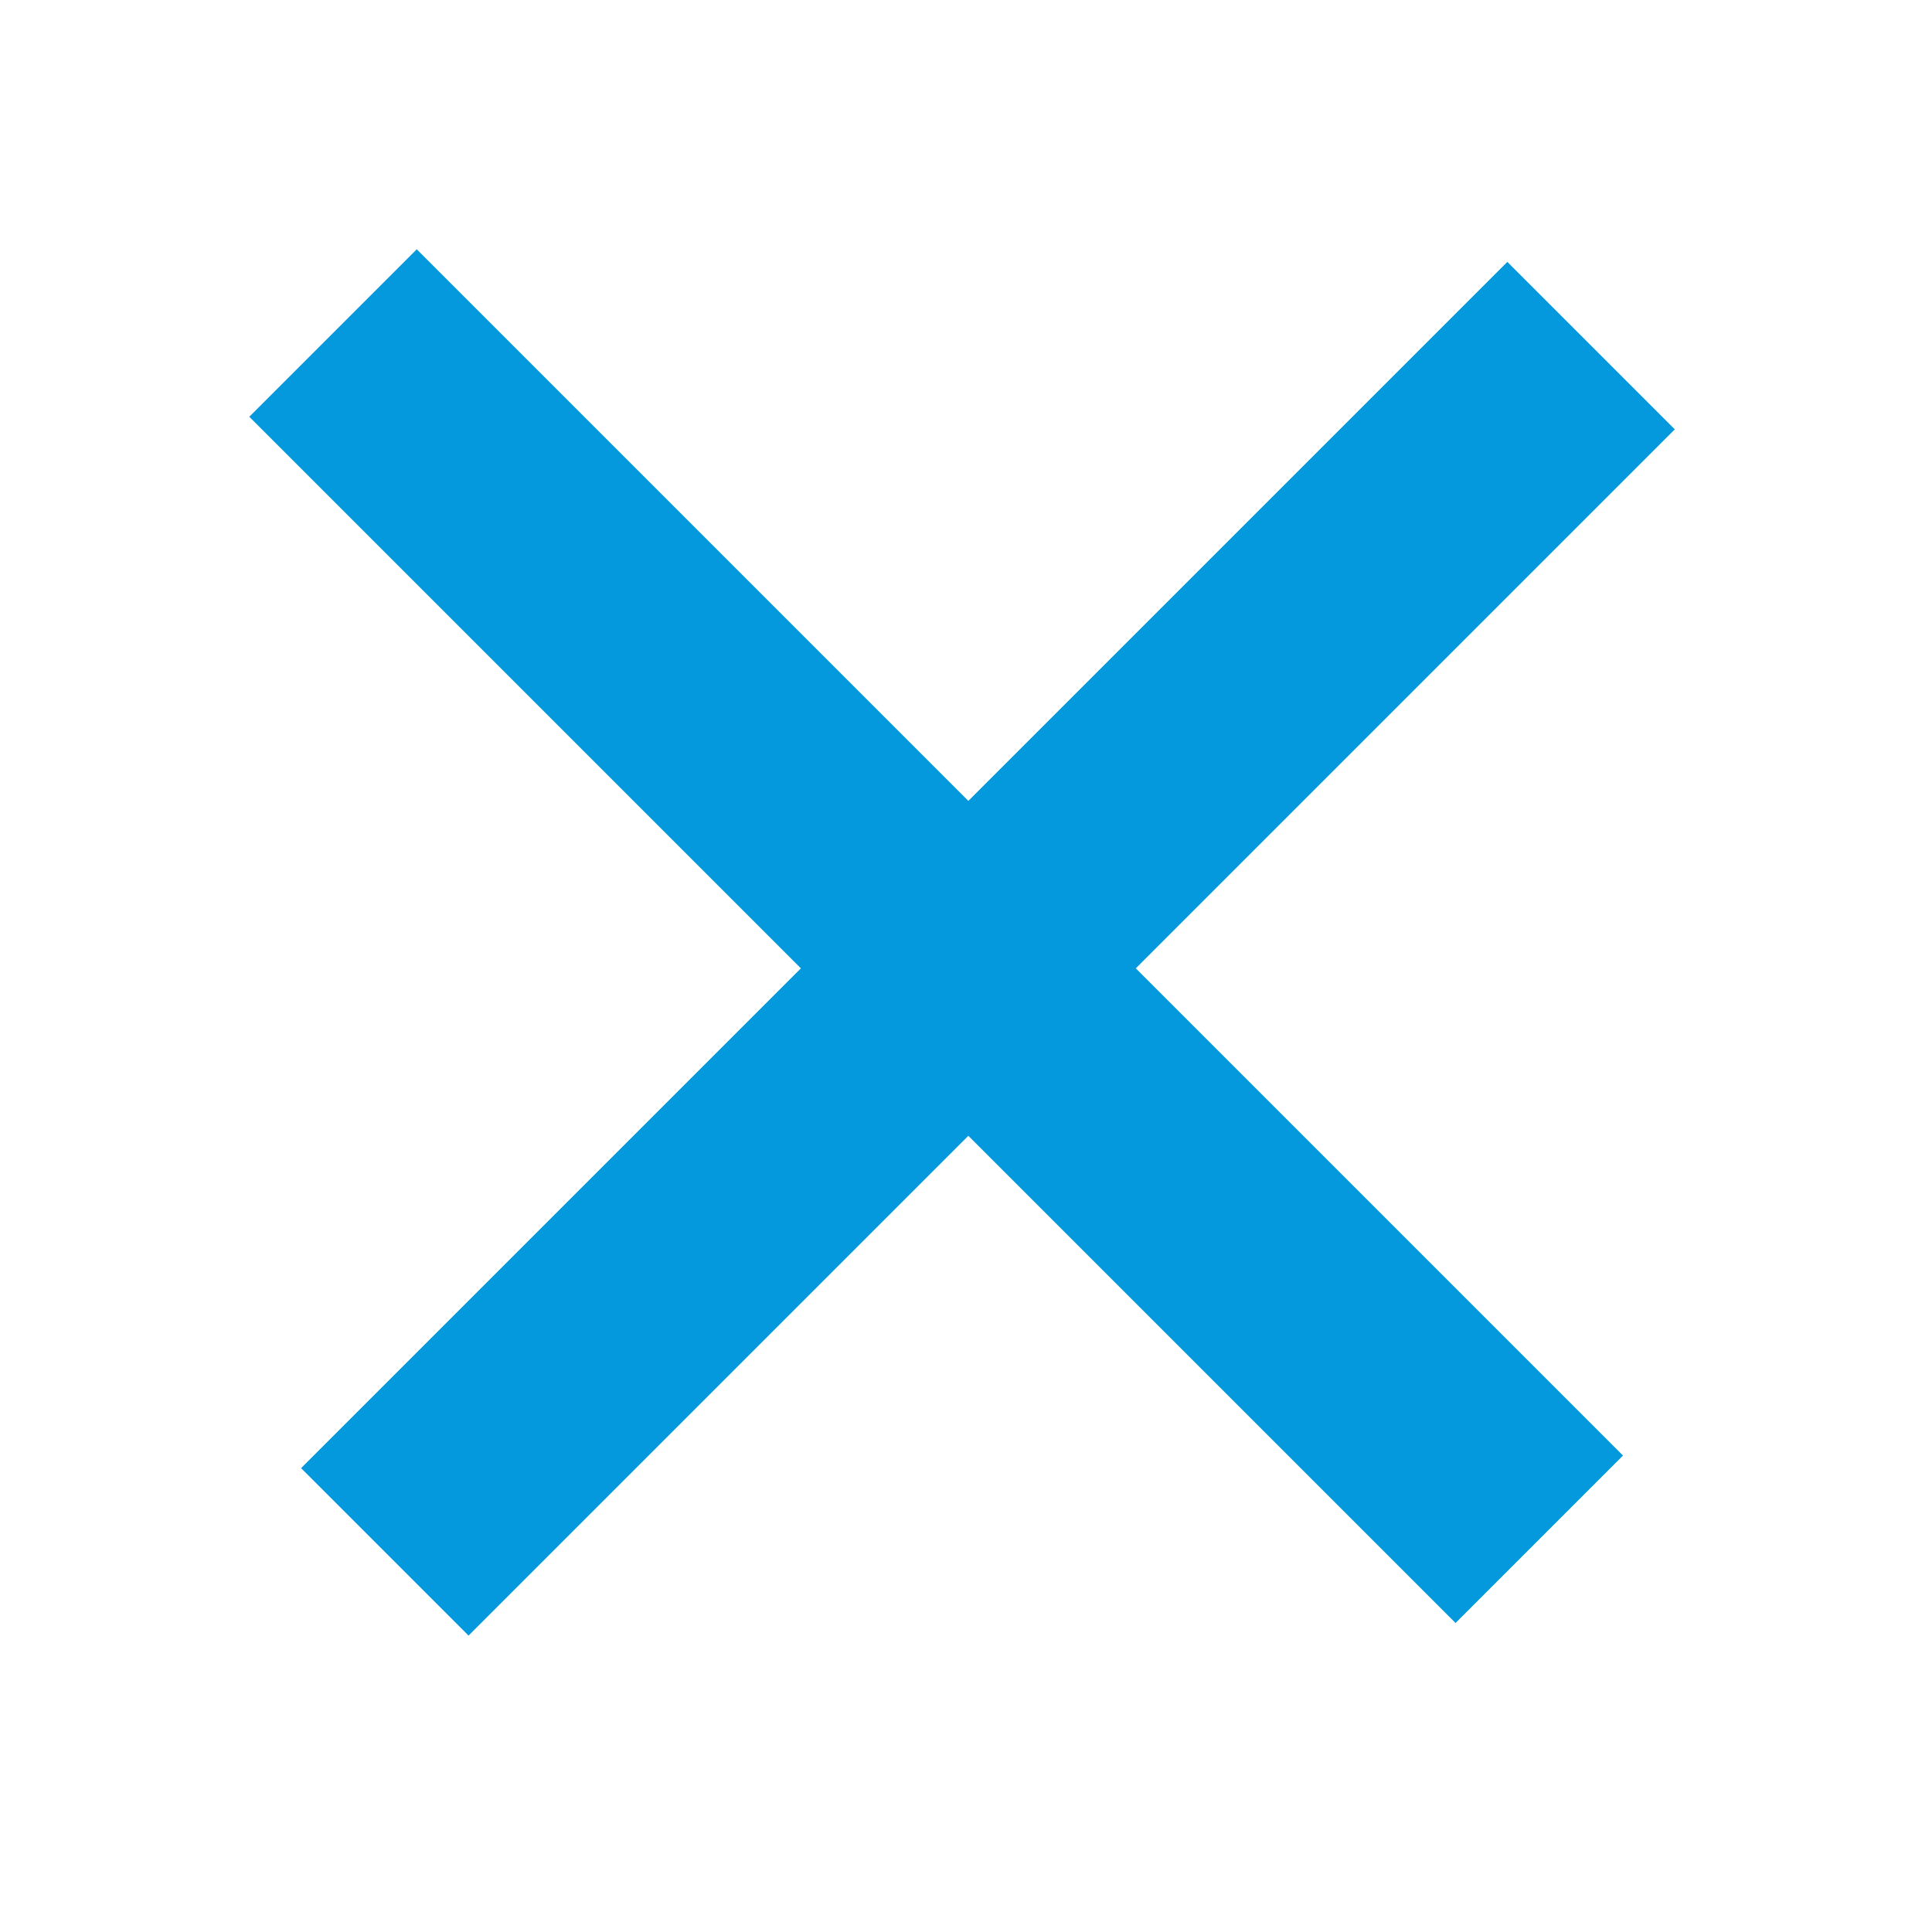 <svg width="31" height="31" viewBox="0 0 31 31" fill="none" xmlns="http://www.w3.org/2000/svg">
<g filter="url(#filter0_d_21179_6)">
<rect x="6.687" width="27.372" height="3.8" transform="rotate(45 6.687 0)" fill="#0499DD"/>
<rect x="4.831" y="19.557" width="27.372" height="3.8" transform="rotate(-45 4.831 19.557)" fill="#0499DD"/>
</g>
<defs>
<filter id="filter0_d_21179_6" x="0" y="0" width="30.873" height="30.244" filterUnits="userSpaceOnUse" color-interpolation-filters="sRGB">
<feFlood flood-opacity="0" result="BackgroundImageFix"/>
<feColorMatrix in="SourceAlpha" type="matrix" values="0 0 0 0 0 0 0 0 0 0 0 0 0 0 0 0 0 0 127 0" result="hardAlpha"/>
<feOffset dy="4"/>
<feGaussianBlur stdDeviation="2"/>
<feComposite in2="hardAlpha" operator="out"/>
<feColorMatrix type="matrix" values="0 0 0 0 0 0 0 0 0 0 0 0 0 0 0 0 0 0 0.25 0"/>
<feBlend mode="normal" in2="BackgroundImageFix" result="effect1_dropShadow_21179_6"/>
<feBlend mode="normal" in="SourceGraphic" in2="effect1_dropShadow_21179_6" result="shape"/>
</filter>
</defs>
</svg>

